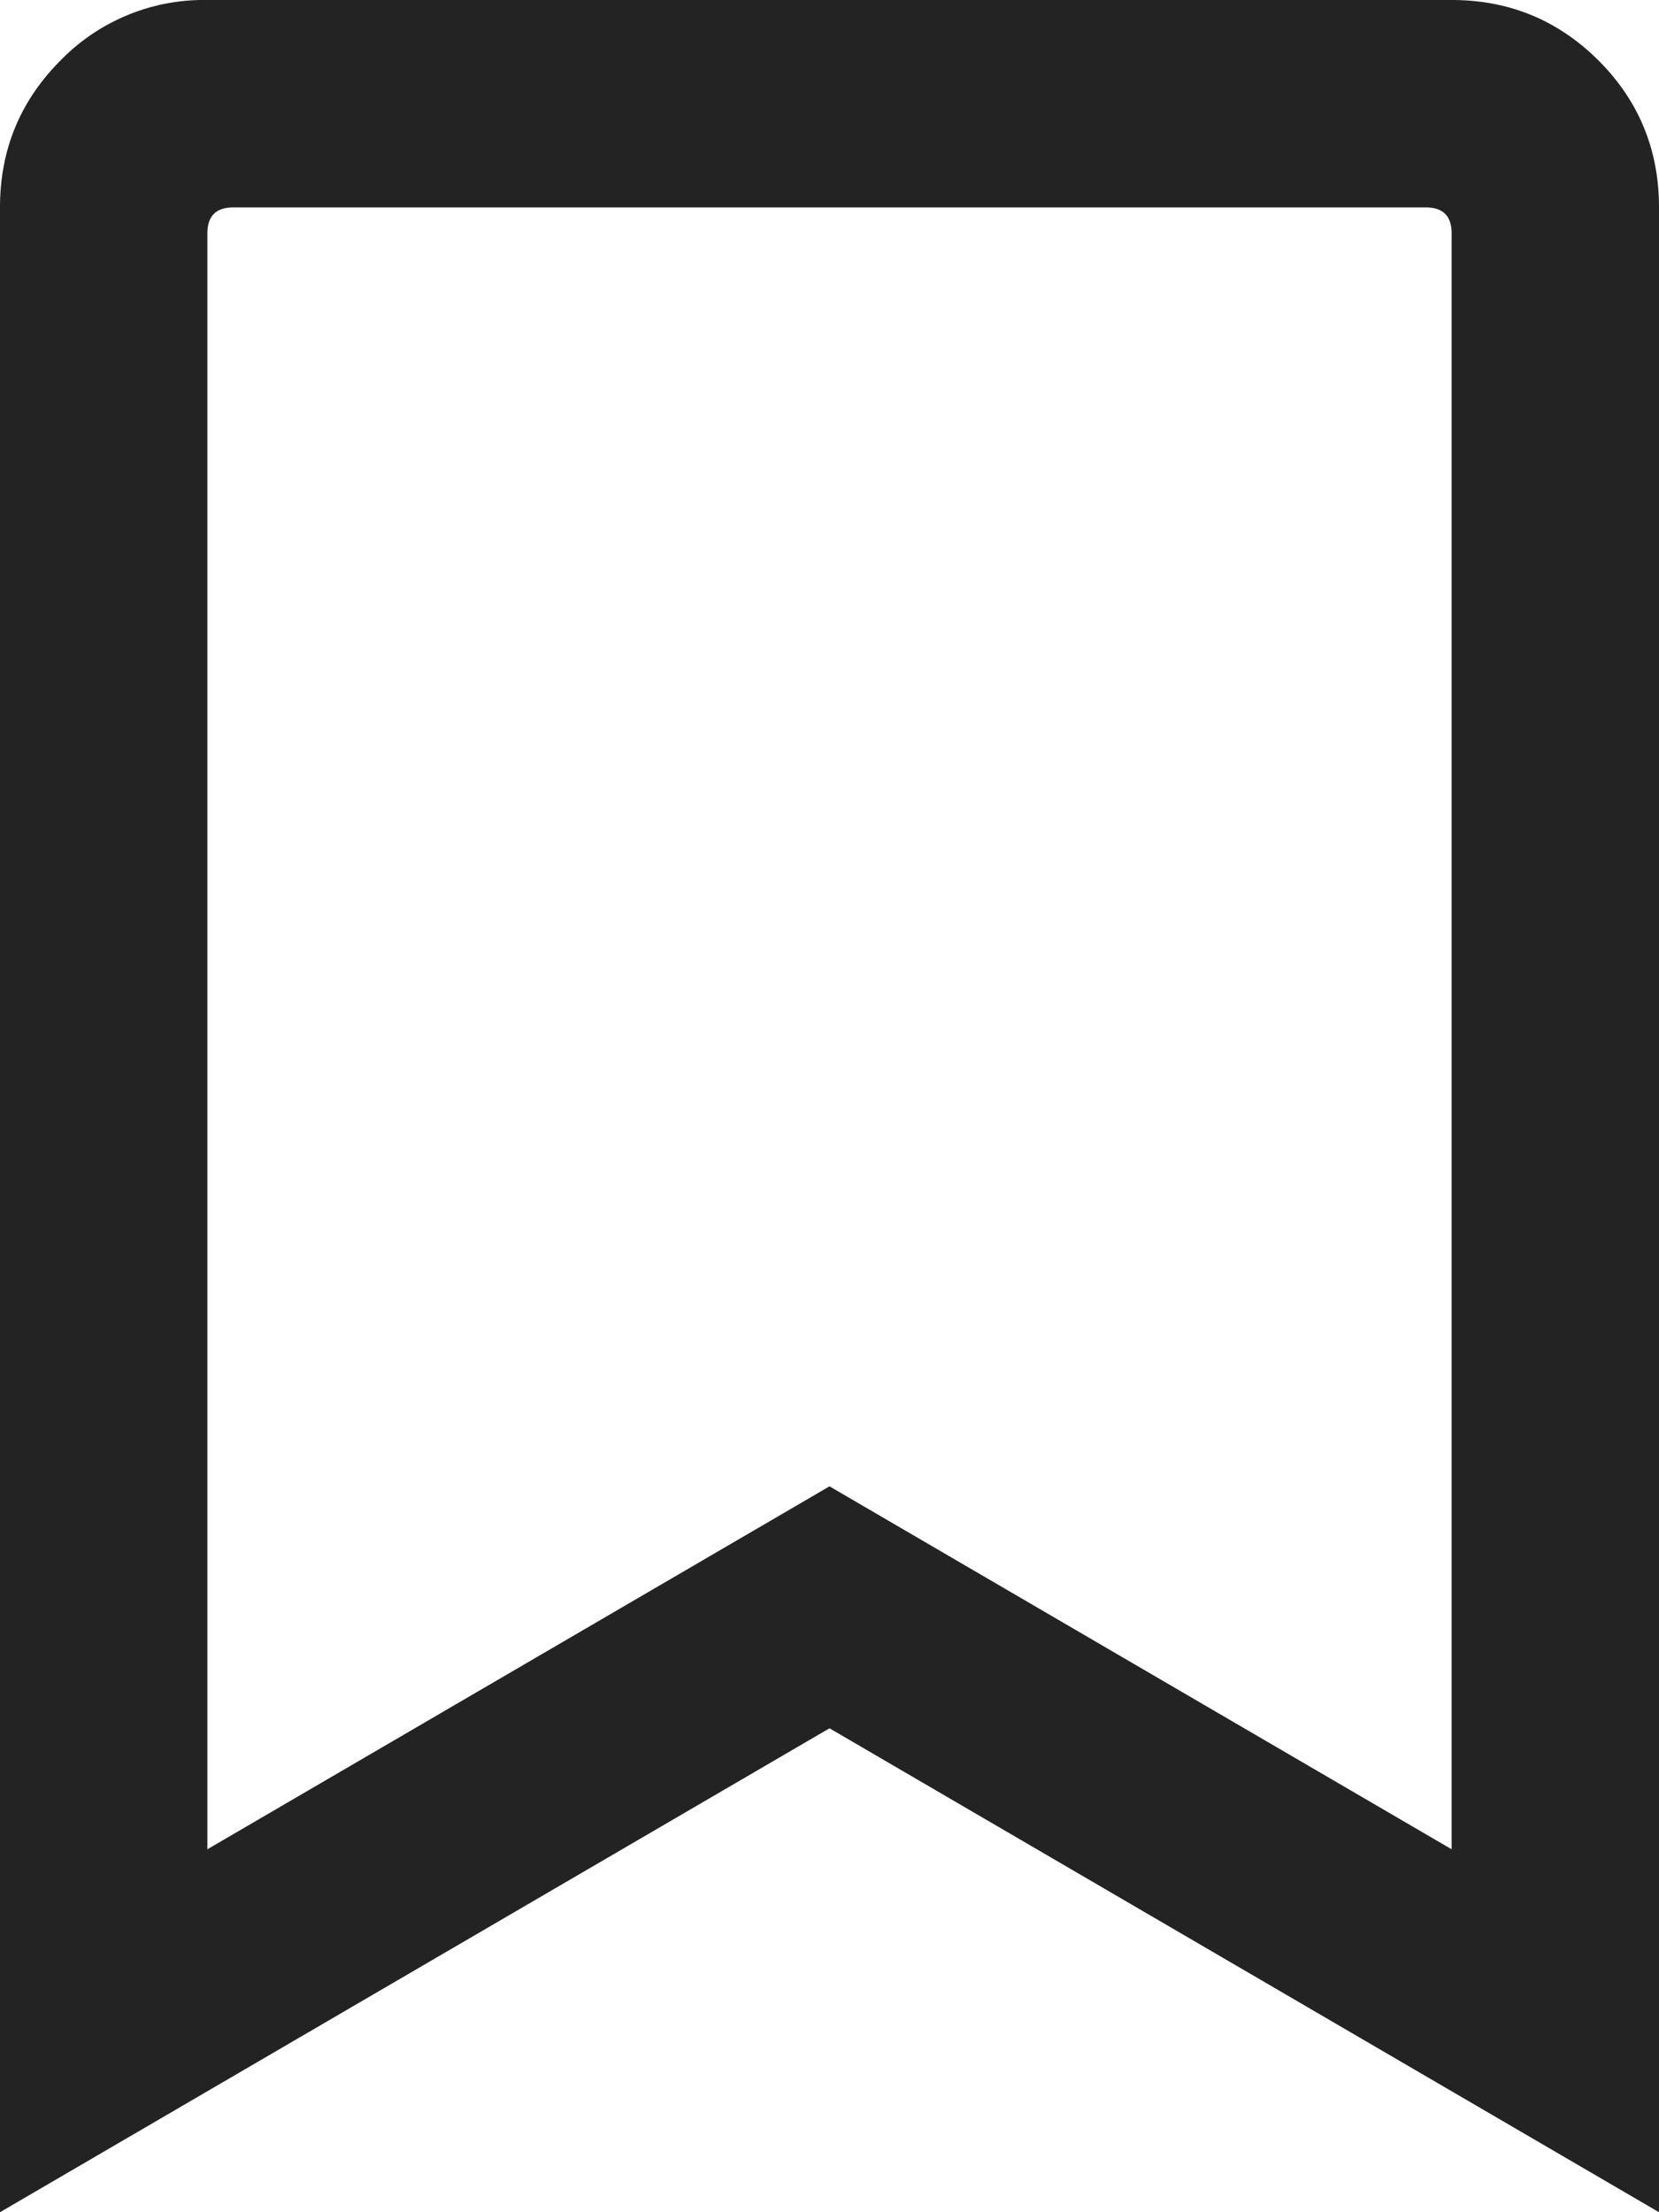 <svg xmlns="http://www.w3.org/2000/svg" width="12" height="16" viewBox="0 0 12 16"><g><g><path fill="#232323" d="M10.5 0c.417 0 .77.146 1.063.438.291.291.437.645.437 1.062V16l-6-3.5L0 16V1.5C0 1.083.146.73.438.437A1.447 1.447 0 0 1 1.5 0zm0 13.375V1.687c0-.125-.063-.187-.188-.187H1.688c-.125 0-.188.063-.188.188v11.687L6 10.75z"/></g></g></svg>